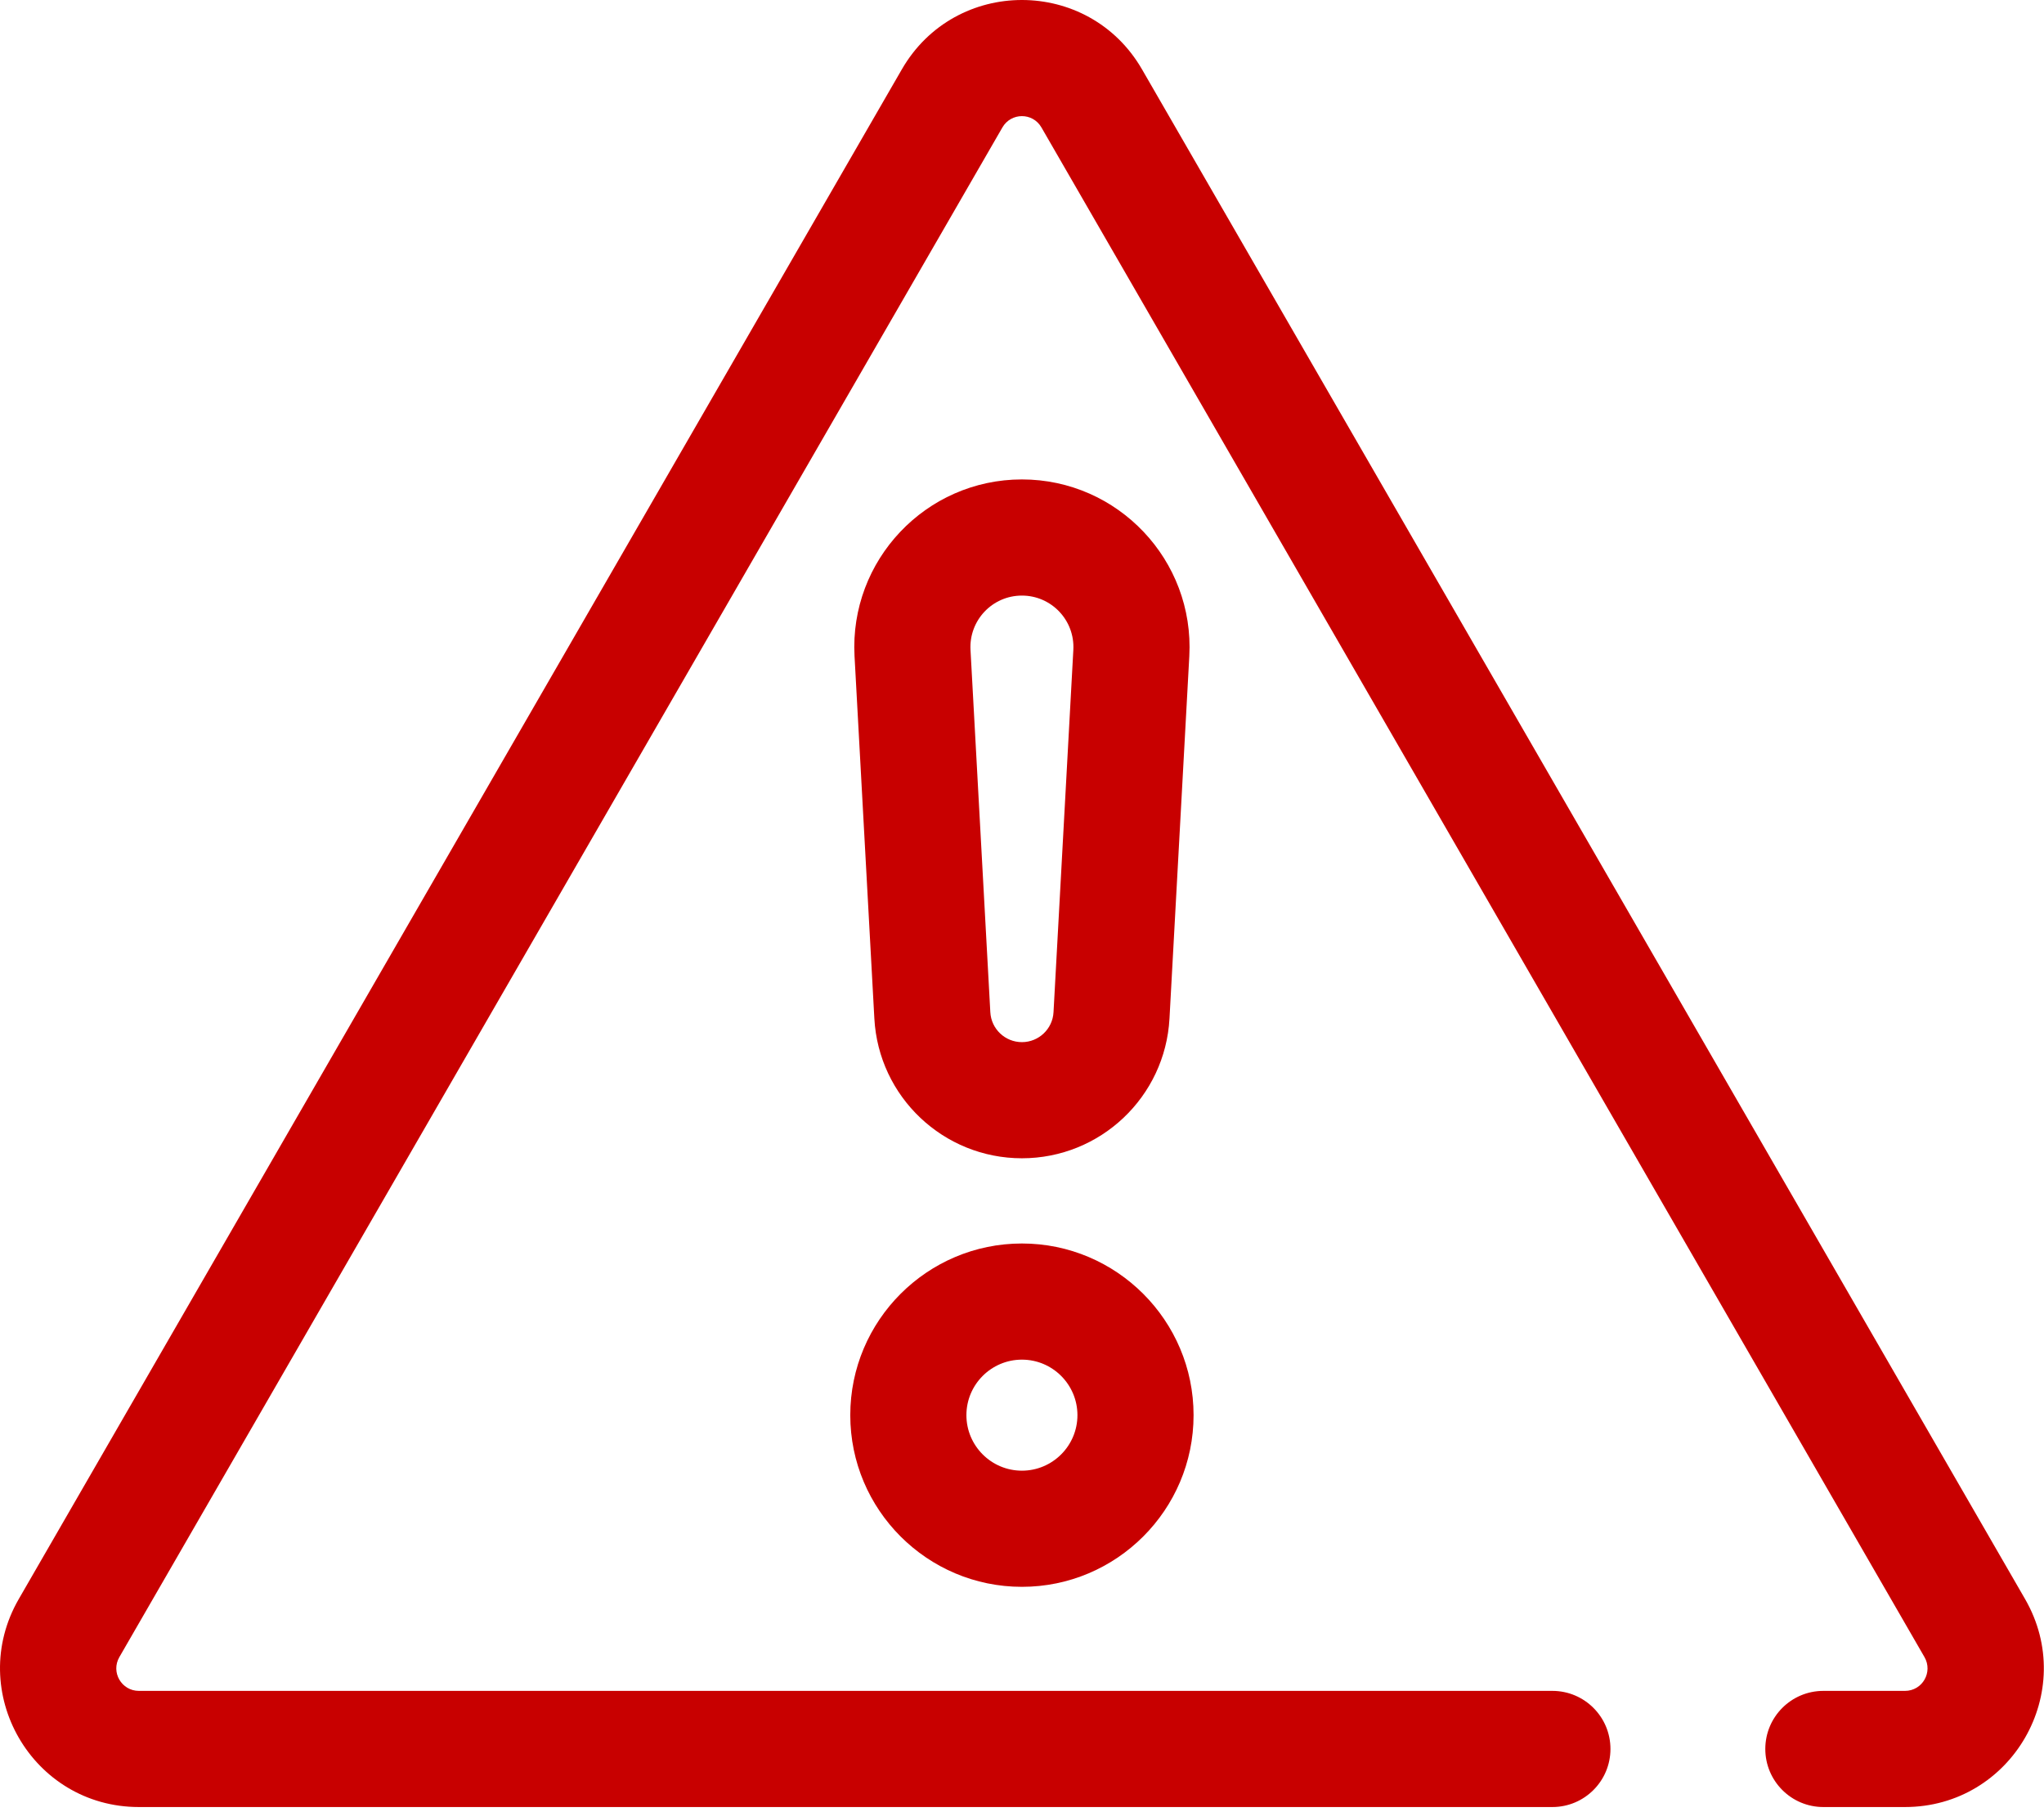 <?xml version="1.0" encoding="UTF-8"?> <svg xmlns="http://www.w3.org/2000/svg" width="264" height="234" viewBox="0 0 264 234" fill="none"> <path d="M147.501 8.958C140.61 -2.979 123.379 -2.993 116.48 8.958L2.427 206.503C-4.464 218.439 4.137 233.368 17.937 233.368H200.504C204.646 233.368 208.004 230.01 208.004 225.868C208.004 221.726 204.646 218.368 200.504 218.368H17.937C15.698 218.368 14.289 215.957 15.417 214.003L129.469 16.458C130.586 14.523 133.38 14.5 134.51 16.458L248.562 214.003C249.682 215.943 248.299 218.368 246.042 218.368H235.504C231.362 218.368 228.004 221.726 228.004 225.868C228.004 230.01 231.362 233.368 235.504 233.368H246.042C259.824 233.368 268.452 218.454 261.552 206.503L147.501 8.958Z" fill="#C80000"></path> <path d="M131.99 149.585C142.124 149.585 150.495 141.659 151.049 131.541L153.609 84.749C154.286 72.359 144.398 61.916 131.99 61.916C119.581 61.916 109.694 72.36 110.371 84.749L112.931 131.541C113.485 141.659 121.856 149.585 131.99 149.585ZM131.99 76.916C135.796 76.916 138.84 80.102 138.631 83.93L136.071 130.722C135.952 132.889 134.16 134.586 131.99 134.586C129.82 134.586 128.028 132.889 127.909 130.722L125.349 83.93C125.141 80.123 128.163 76.916 131.99 76.916Z" fill="#C80000"></path> <path d="M131.99 204.93C144.215 204.93 154.16 194.985 154.16 182.76C154.16 170.535 144.215 160.59 131.99 160.59C119.765 160.59 109.82 170.535 109.82 182.76C109.82 194.985 119.765 204.93 131.99 204.93ZM131.99 175.59C135.944 175.59 139.16 178.806 139.16 182.76C139.16 186.714 135.944 189.93 131.99 189.93C128.036 189.93 124.82 186.714 124.82 182.76C124.82 178.806 128.036 175.59 131.99 175.59Z" fill="#C80000"></path> </svg> 